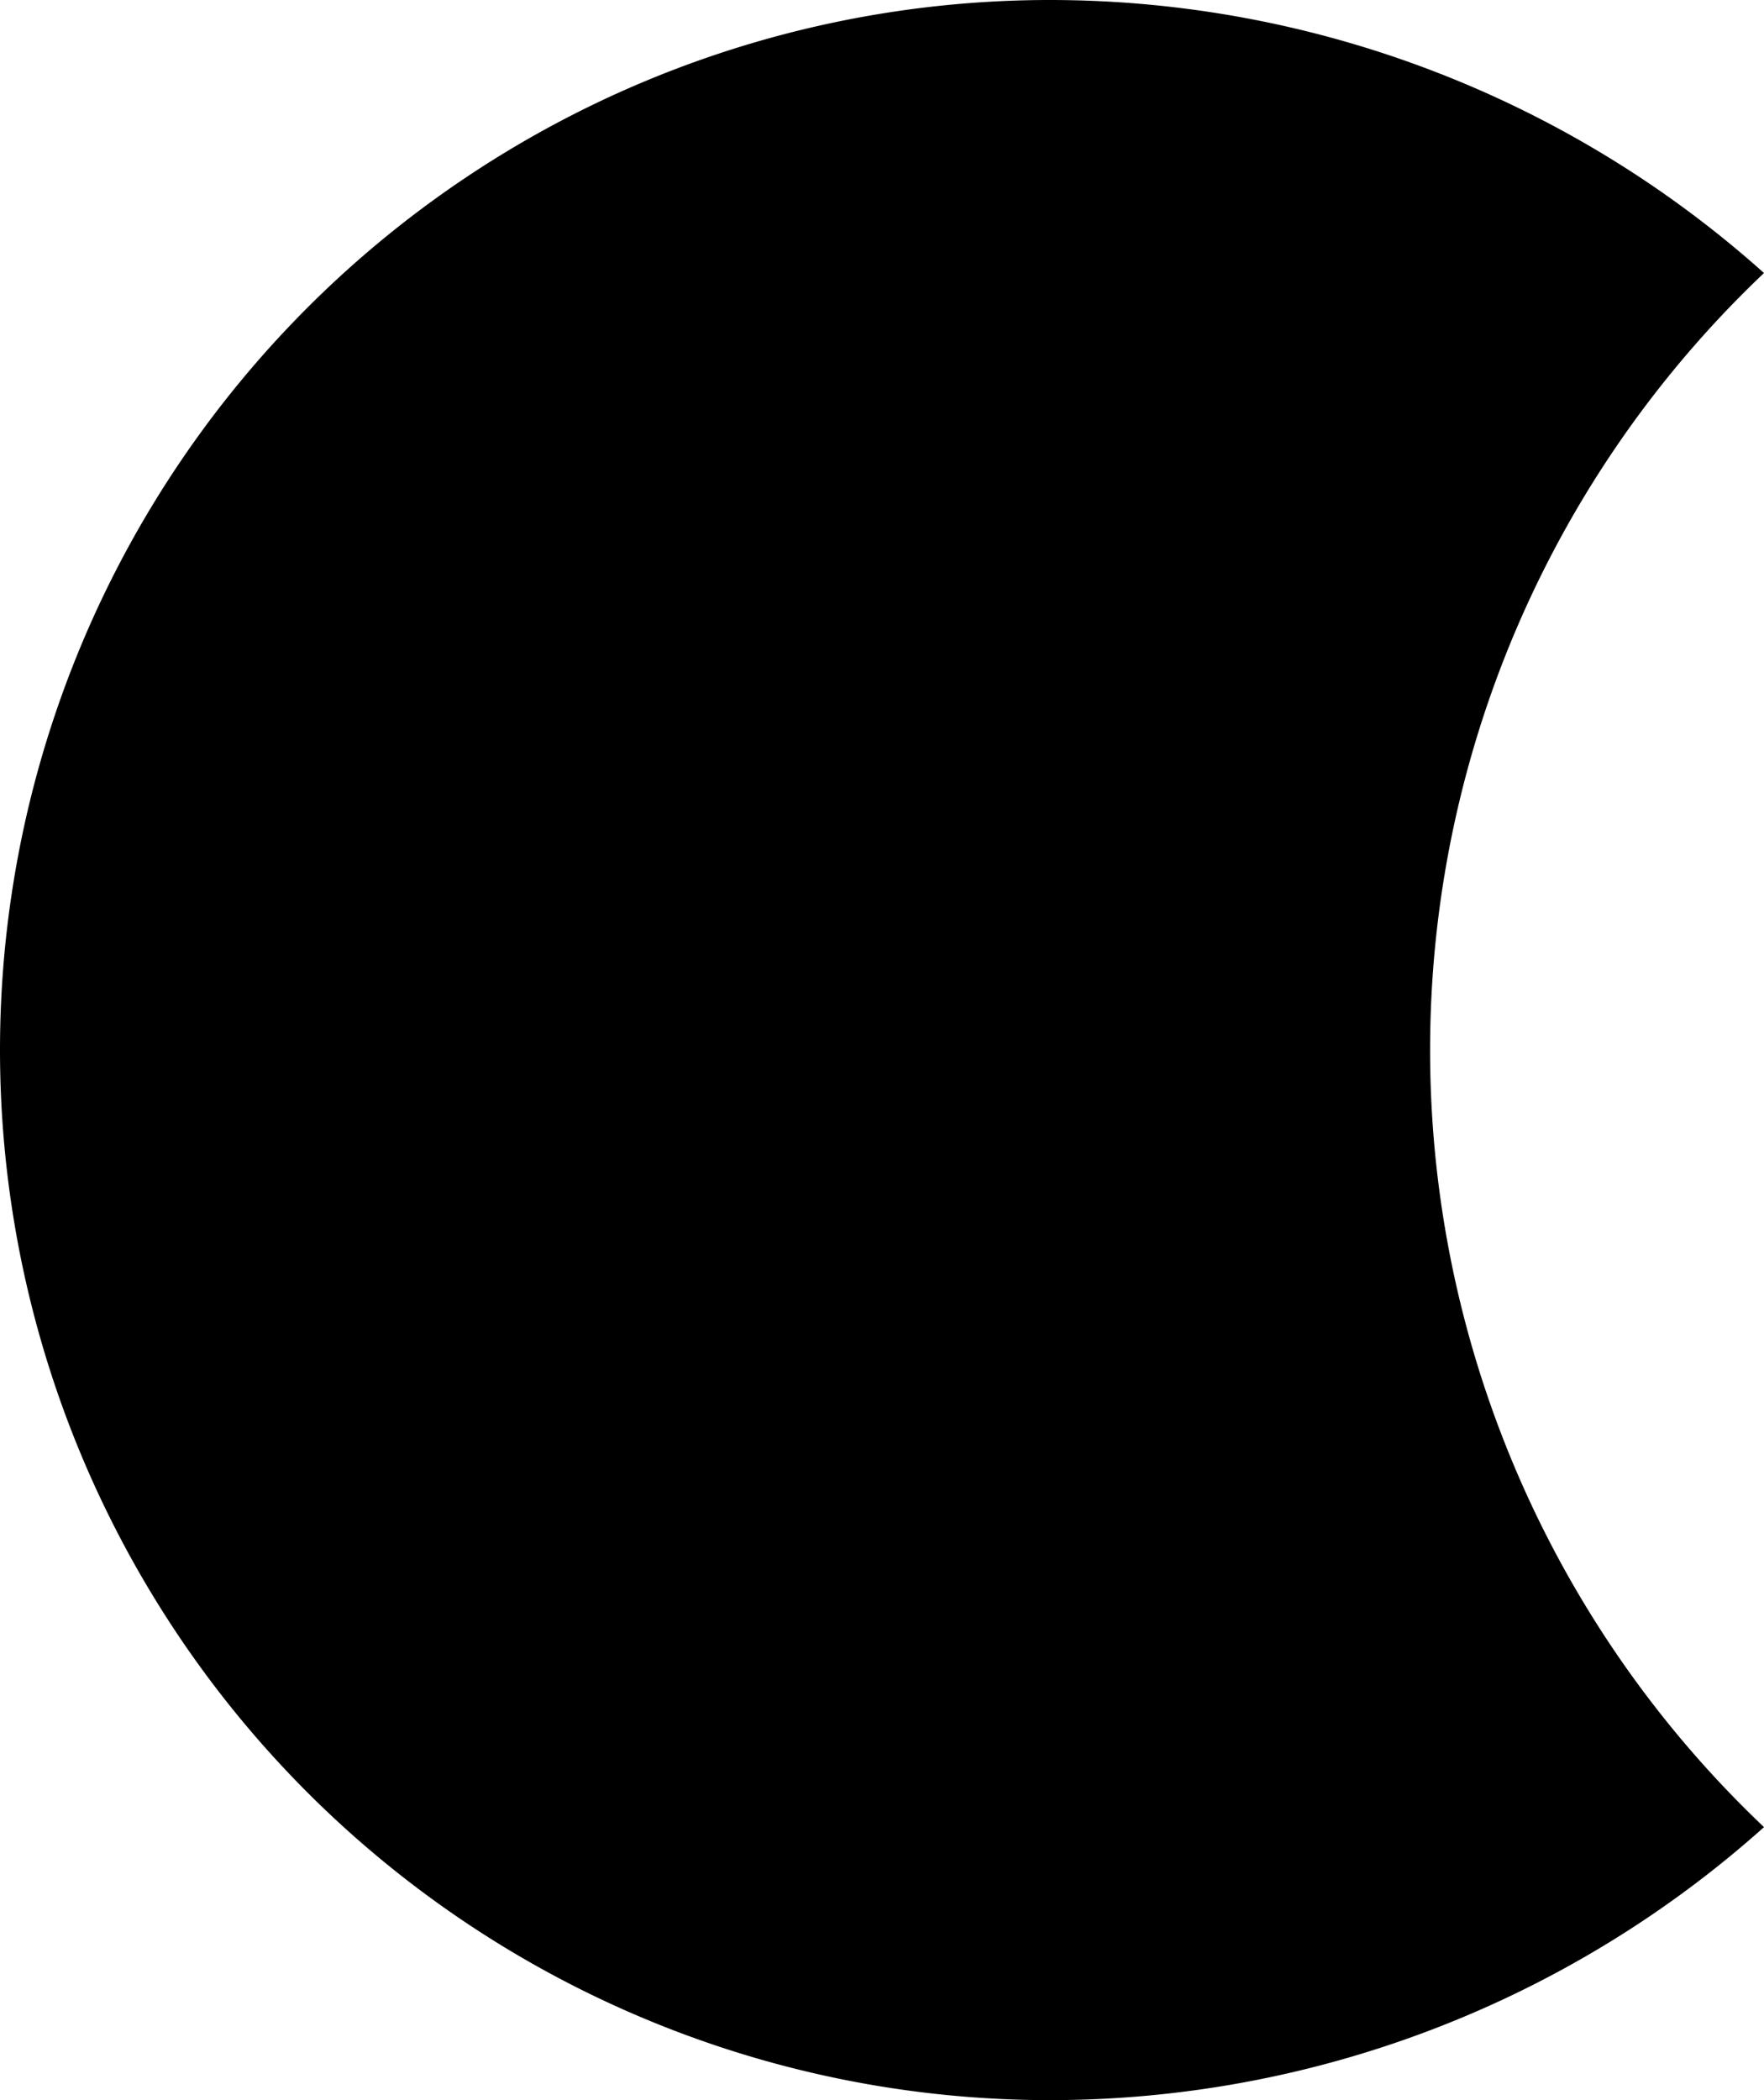 <svg xmlns="http://www.w3.org/2000/svg" viewBox="0 0 0.84 1"><defs></defs><path  d="M480.42,279.63a.51.51,0,0,0,0,.74.51.51,0,0,1-.34.13.5.5,0,1,1,0-1A.51.51,0,0,1,480.42,279.63Z" transform="translate(-479.58 -279.5)"/></svg>